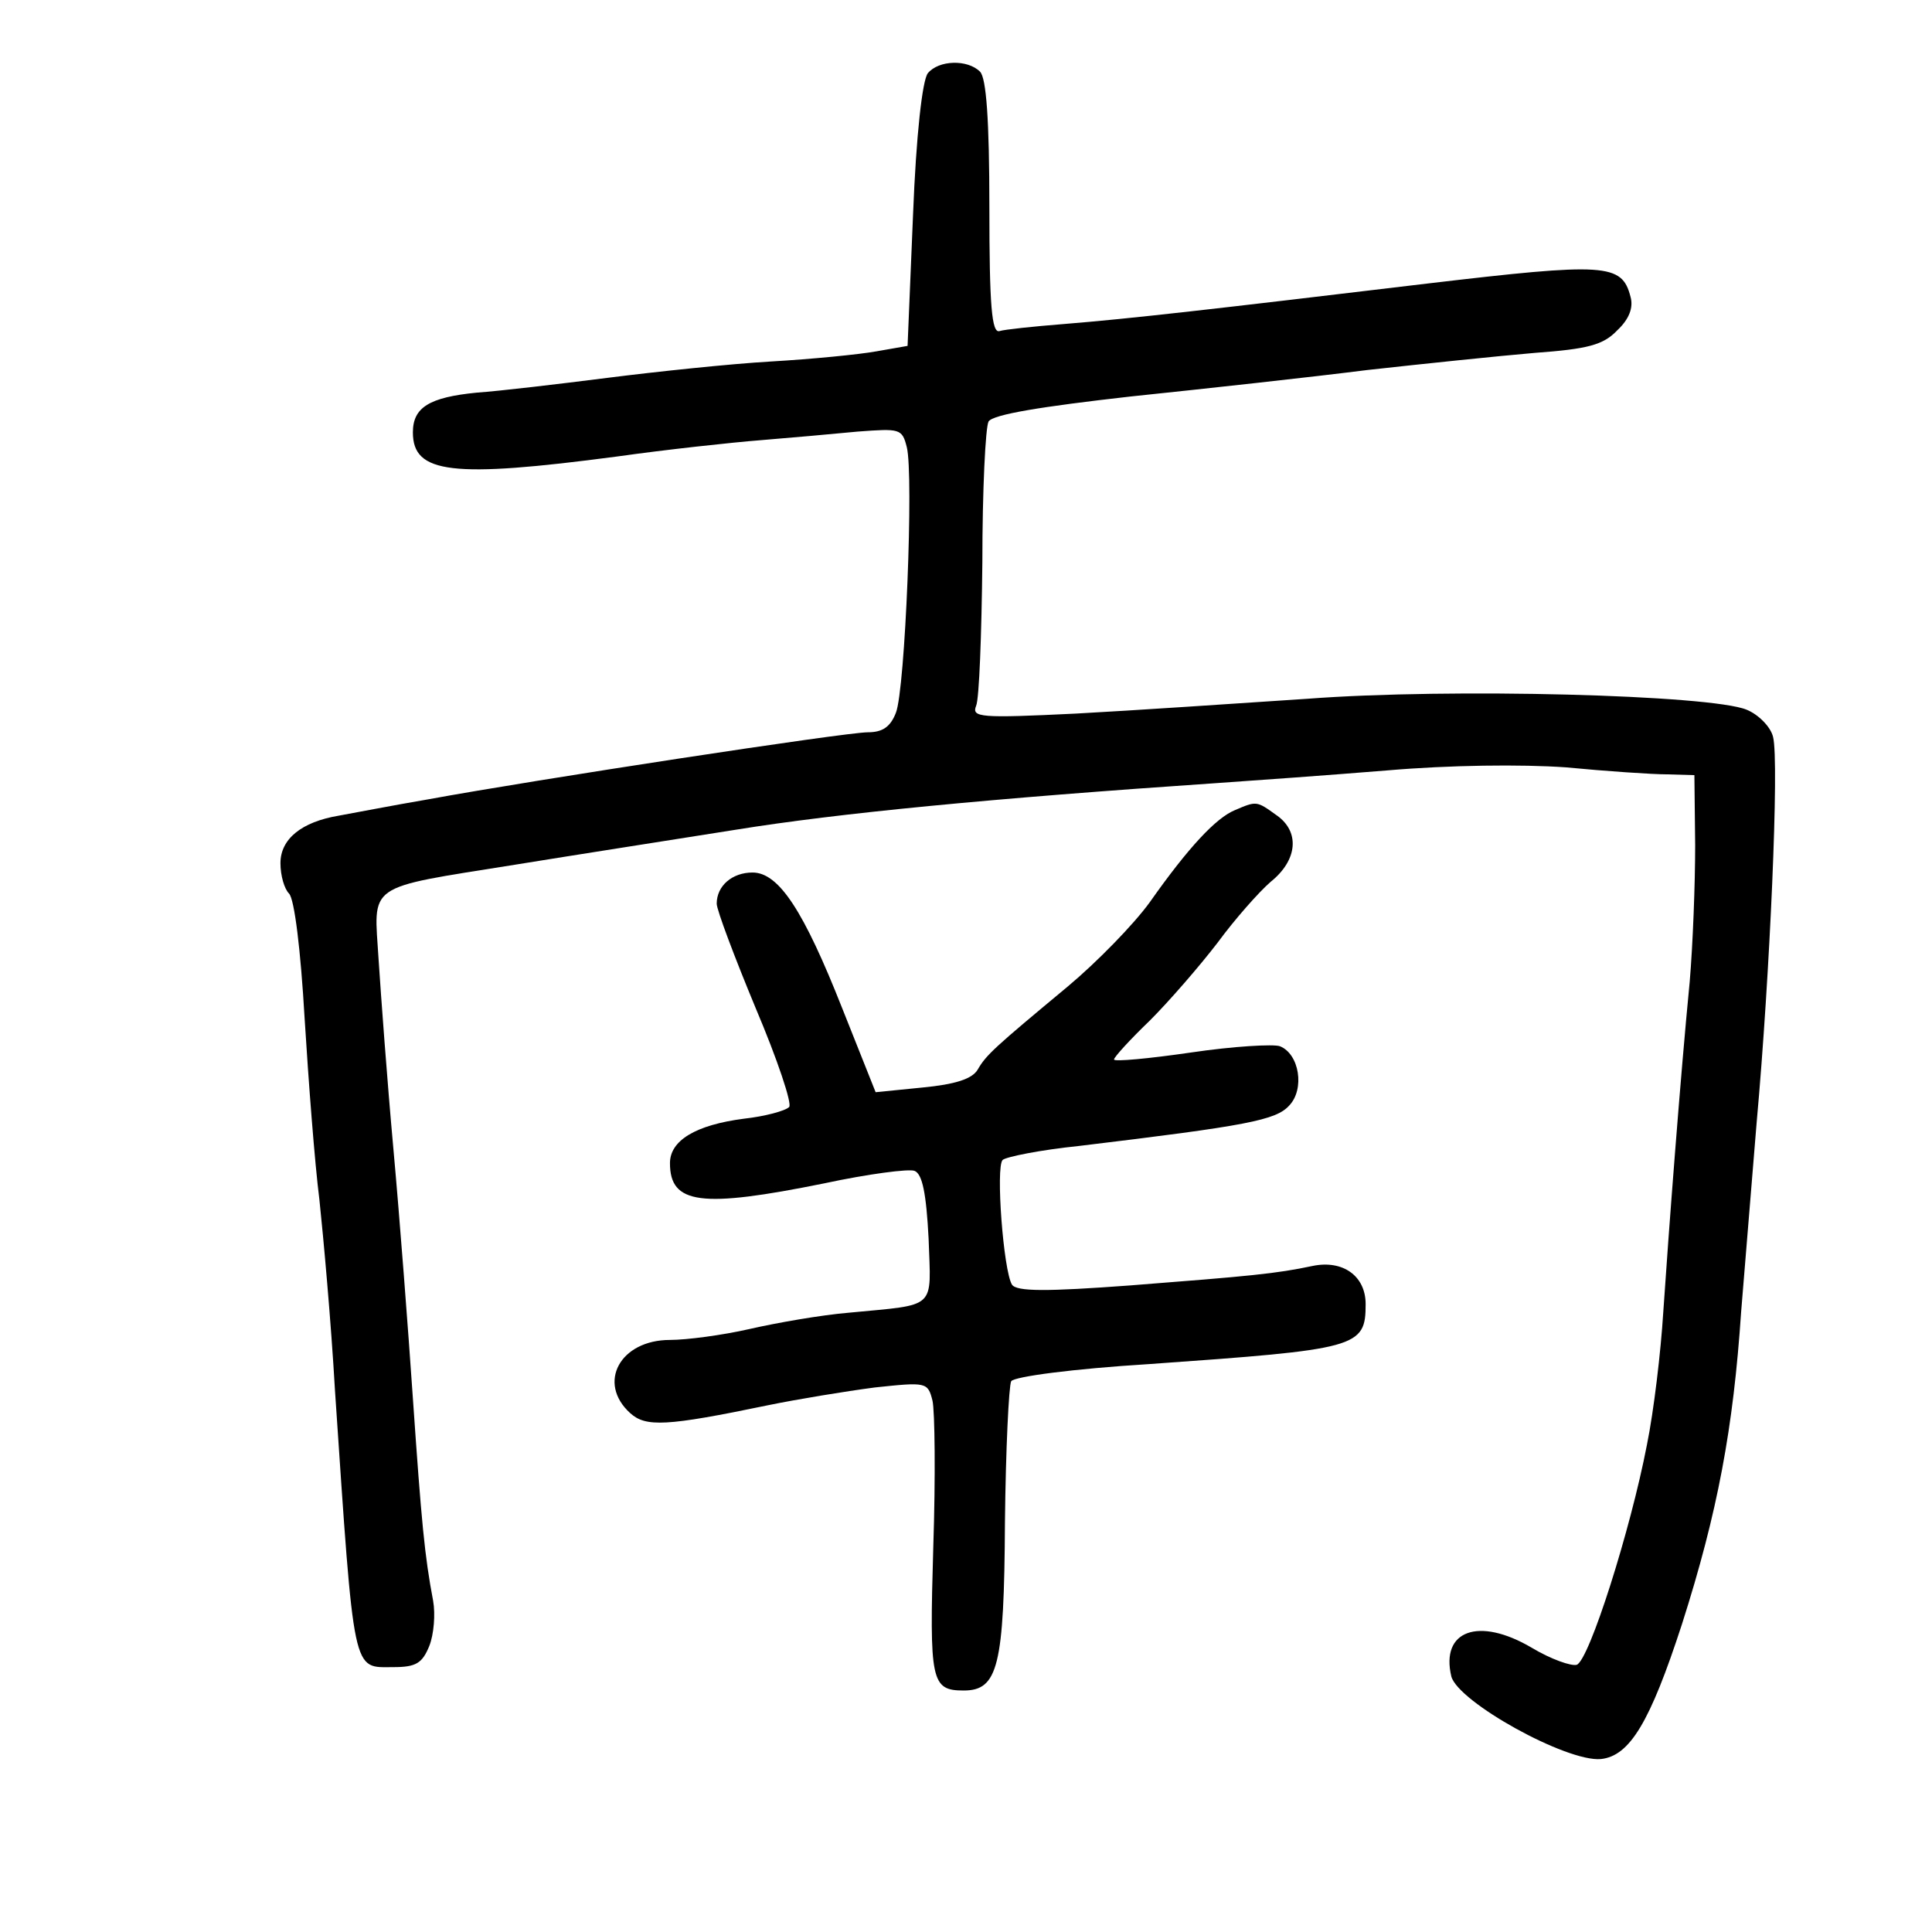 <?xml version="1.0" standalone="no"?>
<!DOCTYPE svg PUBLIC "-//W3C//DTD SVG 20010904//EN"
 "http://www.w3.org/TR/2001/REC-SVG-20010904/DTD/svg10.dtd">
<svg version="1.0" xmlns="http://www.w3.org/2000/svg"
 width="248pt" height="248pt" viewBox="0 0 248 248"
 preserveAspectRatio="xMidYMid meet">
<g transform="translate(0,248) scale(0.1,-0.1)"
fill="#000000" stroke="none">
<path d="M1191 2386 c-7 -9 -15 -79 -19 -182 l-7 -168 -40 -7 c-22 -4 -83 -10
-135 -13 -52 -3 -147 -13 -210 -21 -63 -8 -139 -17 -168 -19 -61 -6 -82 -19
-82 -51 0 -53 50 -59 262 -31 64 9 147 18 185 21 37 3 93 8 124 11 54 4 57 4
63 -20 9 -35 -2 -311 -14 -341 -7 -18 -17 -25 -36 -25 -29 0 -428 -61 -564
-86 -47 -8 -98 -18 -115 -21 -48 -8 -75 -30 -75 -61 0 -16 5 -33 11 -39 7 -7
15 -73 20 -160 5 -81 13 -186 19 -233 5 -47 15 -157 20 -245 25 -370 22 -355
75 -355 29 0 37 5 46 27 6 15 8 41 5 58 -11 58 -15 101 -26 260 -6 88 -17 232
-25 320 -8 88 -16 197 -19 243 -6 99 -19 91 175 122 74 12 202 32 284 45 130
21 325 40 620 60 44 3 141 10 215 16 81 7 173 8 230 4 52 -5 111 -9 130 -9
l35 -1 1 -90 c0 -50 -3 -128 -7 -175 -12 -123 -27 -321 -34 -425 -3 -49 -12
-126 -21 -170 -21 -109 -74 -276 -90 -282 -7 -2 -33 7 -58 22 -68 40 -117 22
-103 -37 9 -33 148 -110 192 -106 37 4 63 47 104 173 46 144 66 252 76 401 4
49 13 159 20 244 17 188 29 463 21 494 -3 13 -19 29 -34 35 -46 19 -380 28
-564 14 -90 -6 -223 -15 -297 -19 -123 -6 -134 -5 -128 10 4 9 7 92 8 184 0
93 4 174 8 181 6 9 67 19 182 32 96 10 233 25 304 34 72 8 168 18 215 22 68 5
88 10 106 29 15 14 21 29 17 43 -11 43 -32 44 -261 17 -276 -33 -380 -45 -467
-52 -38 -3 -76 -7 -82 -9 -10 -3 -13 33 -13 158 0 114 -4 167 -12 175 -16 16
-53 15 -67 -2z"/>
<path d="M1585 1440 c-24 -10 -59 -47 -109 -118 -21 -29 -68 -77 -105 -108
-95 -79 -105 -88 -116 -107 -7 -12 -29 -19 -71 -23 l-60 -6 -43 108 c-49 124
-81 174 -115 174 -26 0 -46 -17 -46 -40 0 -8 23 -69 50 -134 28 -66 47 -123
43 -127 -5 -5 -31 -12 -58 -15 -62 -8 -95 -28 -95 -57 0 -53 40 -58 198 -26
56 12 109 19 116 16 10 -4 15 -29 18 -87 3 -92 12 -84 -102 -95 -36 -3 -93
-13 -128 -21 -35 -8 -81 -14 -102 -14 -64 0 -94 -55 -51 -94 20 -18 46 -17
176 10 39 8 100 18 138 23 66 7 68 7 74 -17 3 -13 4 -98 1 -188 -5 -172 -3
-184 39 -184 44 0 52 31 53 216 1 94 5 175 8 181 4 6 80 16 177 22 268 19 278
21 278 77 0 36 -29 57 -68 49 -47 -10 -80 -13 -234 -25 -108 -8 -146 -8 -152
1 -11 18 -21 151 -12 160 4 4 49 13 98 18 216 26 253 33 270 52 20 21 13 66
-12 76 -8 3 -60 0 -114 -8 -55 -8 -99 -12 -99 -9 0 3 21 26 46 50 25 25 64 70
87 100 22 30 53 65 68 78 35 28 38 65 7 86 -25 18 -25 18 -53 6z"/>
</g>
</svg>
